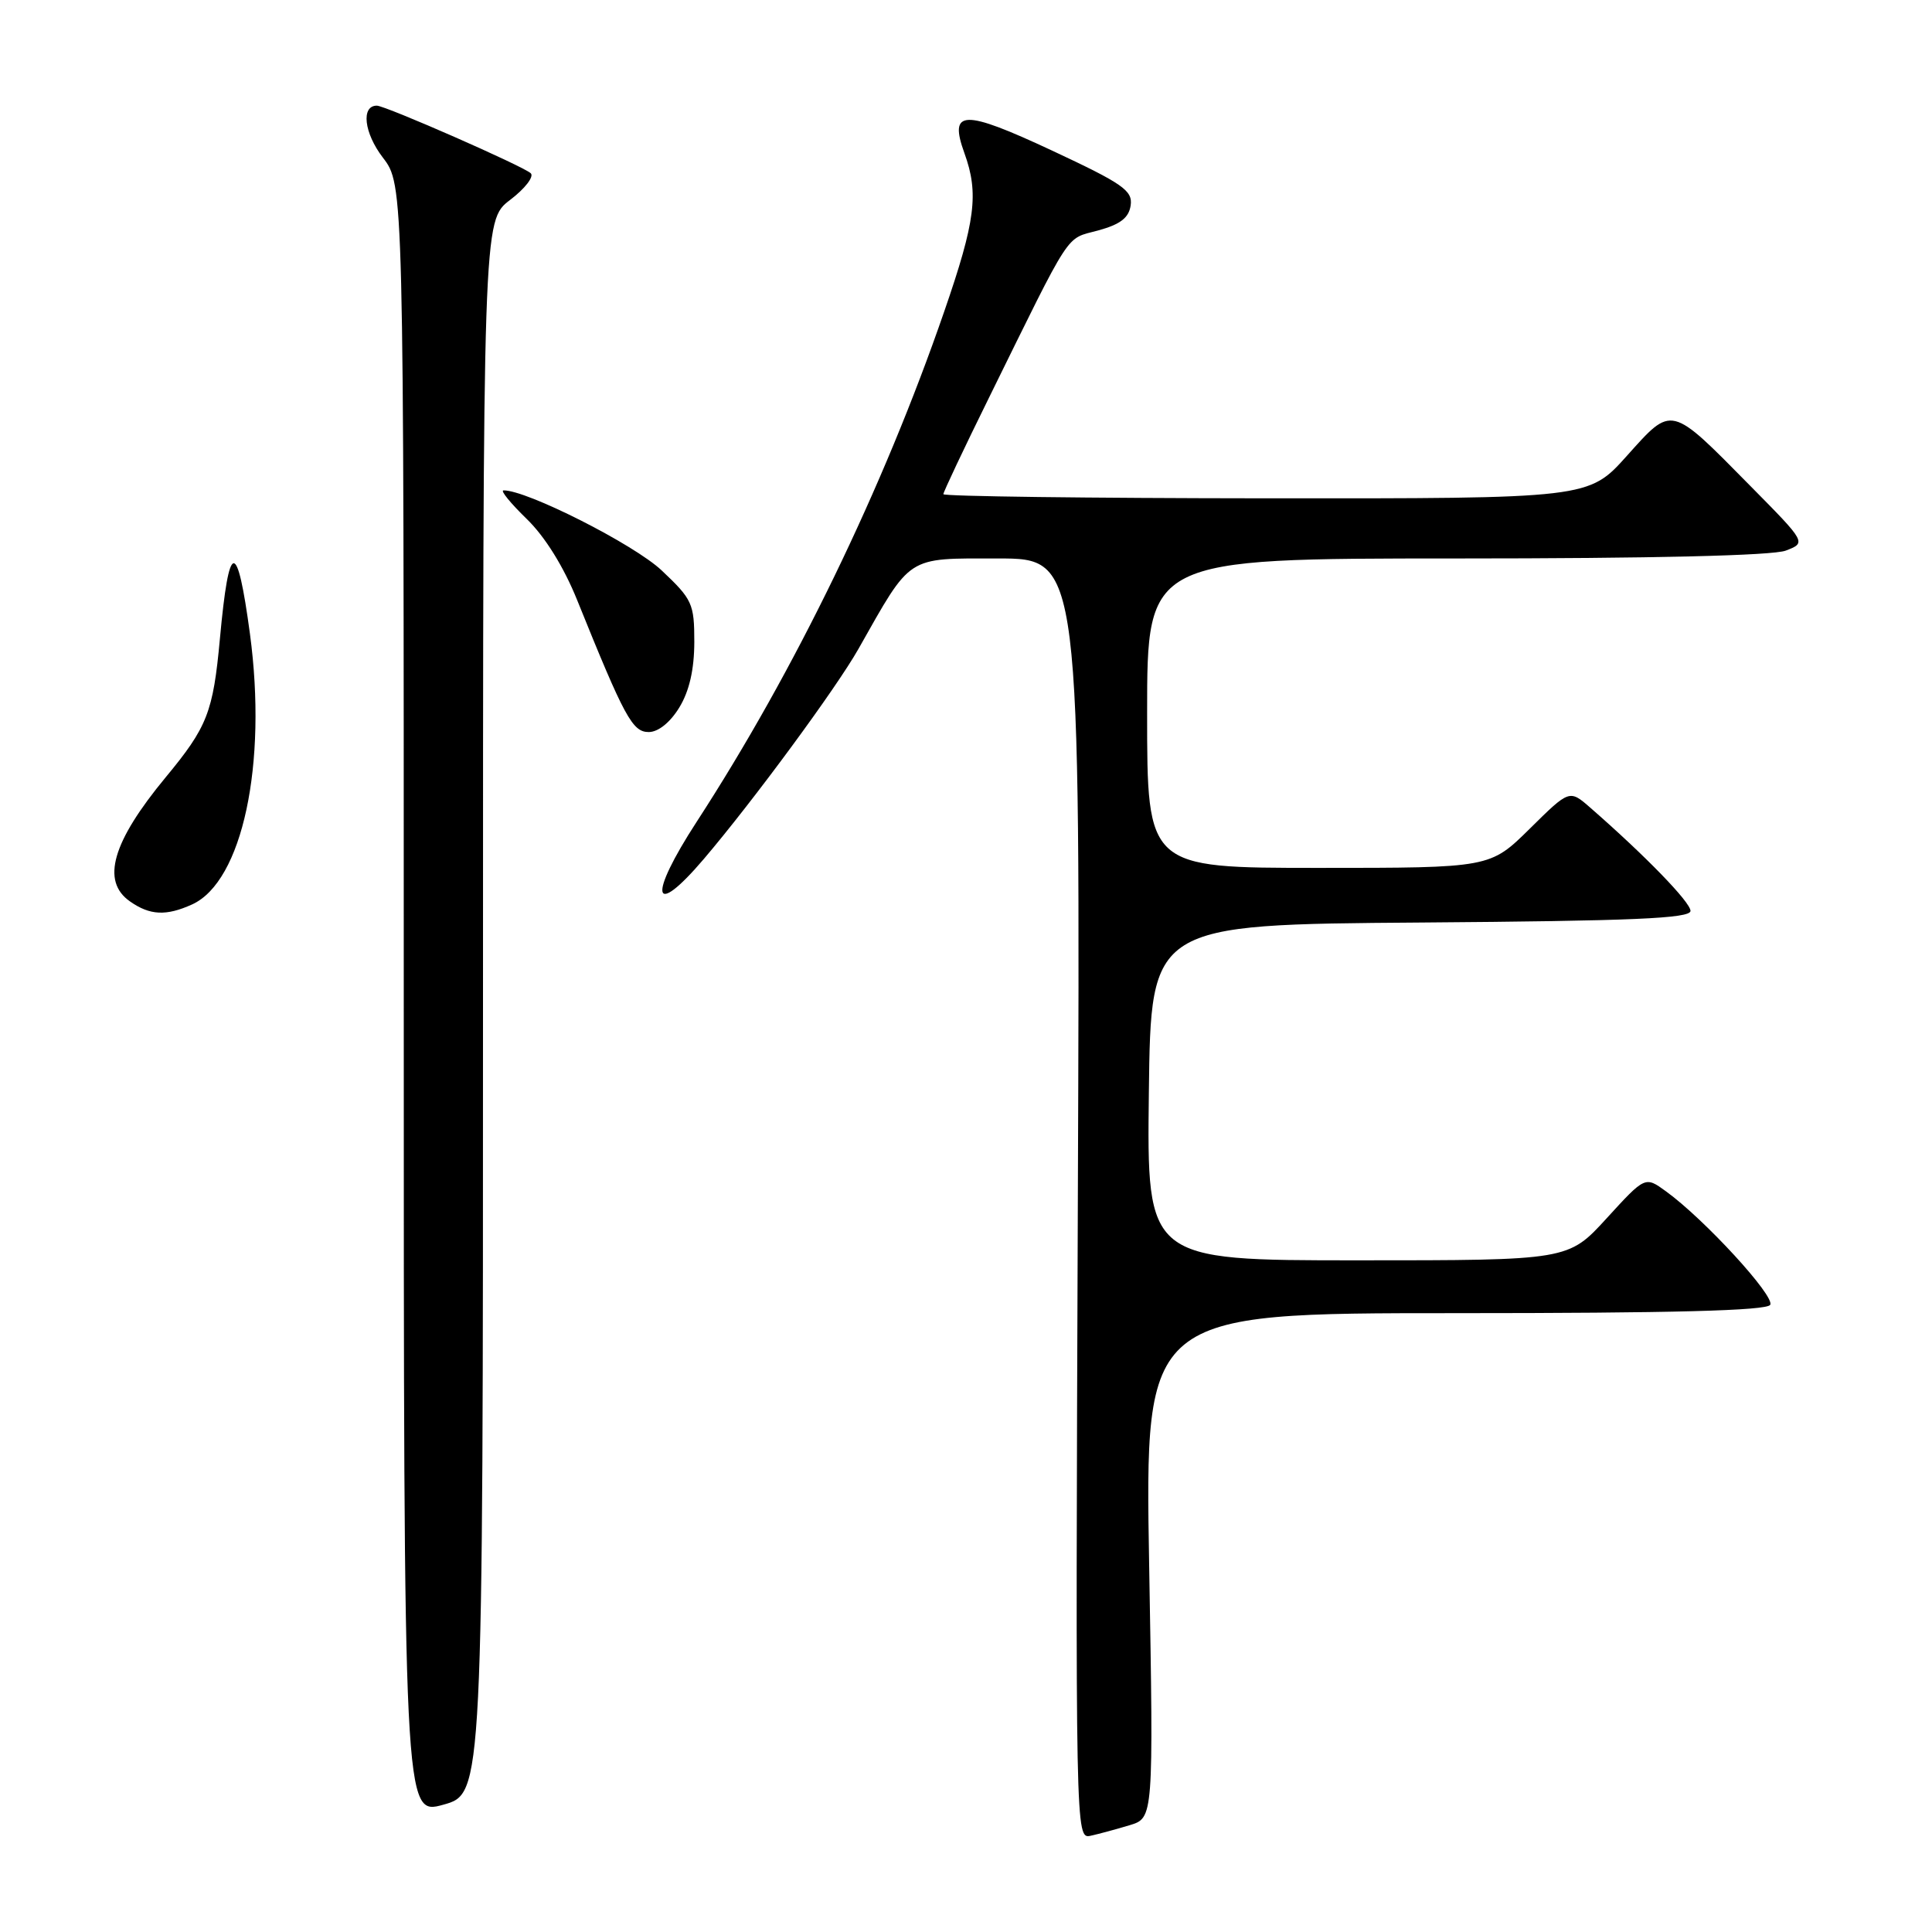 <?xml version="1.0" encoding="UTF-8" standalone="no"?>
<!DOCTYPE svg PUBLIC "-//W3C//DTD SVG 1.1//EN" "http://www.w3.org/Graphics/SVG/1.1/DTD/svg11.dtd" >
<svg xmlns="http://www.w3.org/2000/svg" xmlns:xlink="http://www.w3.org/1999/xlink" version="1.1" viewBox="0 0 256 256">
 <g >
 <path fill="currentColor"
d=" M 149.68 241.85 C 152.85 240.89 152.85 240.89 152.27 207.45 C 151.69 174.00 151.69 174.00 192.78 174.00 C 221.58 174.00 234.09 173.67 234.56 172.90 C 235.25 171.79 225.84 161.54 220.74 157.85 C 217.99 155.85 217.99 155.85 212.89 161.43 C 207.80 167.00 207.80 167.00 179.88 167.00 C 151.96 167.00 151.96 167.00 152.23 144.75 C 152.50 122.50 152.50 122.50 188.25 122.24 C 216.37 122.03 224.00 121.70 224.00 120.70 C 224.00 119.55 218.03 113.40 210.73 107.03 C 207.96 104.61 207.96 104.61 202.70 109.81 C 197.44 115.00 197.44 115.00 174.72 115.00 C 152.00 115.00 152.00 115.00 152.00 94.50 C 152.00 74.00 152.00 74.00 192.93 74.00 C 218.96 74.00 234.87 73.62 236.62 72.96 C 239.36 71.91 239.36 71.91 231.93 64.39 C 221.25 53.56 221.62 53.66 215.57 60.40 C 210.50 66.06 210.50 66.06 167.75 66.03 C 144.24 66.01 125.00 65.77 125.00 65.48 C 125.00 65.20 127.71 59.46 131.03 52.73 C 142.18 30.08 141.10 31.74 145.50 30.54 C 148.46 29.73 149.58 28.86 149.82 27.21 C 150.10 25.25 148.79 24.34 139.40 19.95 C 127.60 14.44 125.69 14.50 127.80 20.32 C 129.72 25.63 129.25 29.31 125.12 41.26 C 117.01 64.76 105.30 88.90 92.32 108.88 C 85.82 118.88 86.39 121.88 93.26 113.82 C 99.83 106.10 110.79 91.21 113.74 86.00 C 120.83 73.47 120.01 74.00 132.21 74.00 C 143.15 74.00 143.15 74.00 142.82 158.84 C 142.50 243.25 142.51 243.68 144.50 243.25 C 145.60 243.01 147.93 242.38 149.68 241.85 Z  M 64.00 133.45 C 64.00 29.24 64.00 29.24 67.58 26.50 C 69.56 25.00 70.79 23.40 70.33 22.96 C 69.40 22.05 51.07 14.00 49.93 14.00 C 47.82 14.00 48.23 17.62 50.73 20.88 C 53.50 24.50 53.50 24.50 53.50 132.55 C 53.50 240.59 53.50 240.59 58.75 239.13 C 64.00 237.67 64.00 237.67 64.00 133.45 Z  M 25.46 119.84 C 32.12 116.80 35.44 101.26 33.12 83.99 C 31.41 71.33 30.35 71.50 29.14 84.62 C 28.24 94.39 27.48 96.32 21.95 103.00 C 14.87 111.56 13.37 116.75 17.22 119.44 C 19.87 121.30 22.02 121.40 25.46 119.84 Z  M 90.01 93.75 C 91.34 91.57 91.99 88.72 92.00 85.08 C 92.00 79.98 91.74 79.42 87.67 75.58 C 84.00 72.12 69.72 64.90 66.71 64.98 C 66.27 64.99 67.66 66.69 69.78 68.75 C 72.21 71.10 74.70 75.11 76.47 79.50 C 82.76 95.08 83.80 97.00 85.96 97.00 C 87.22 97.00 88.80 95.73 90.01 93.75 Z "/>
</g>
</svg>